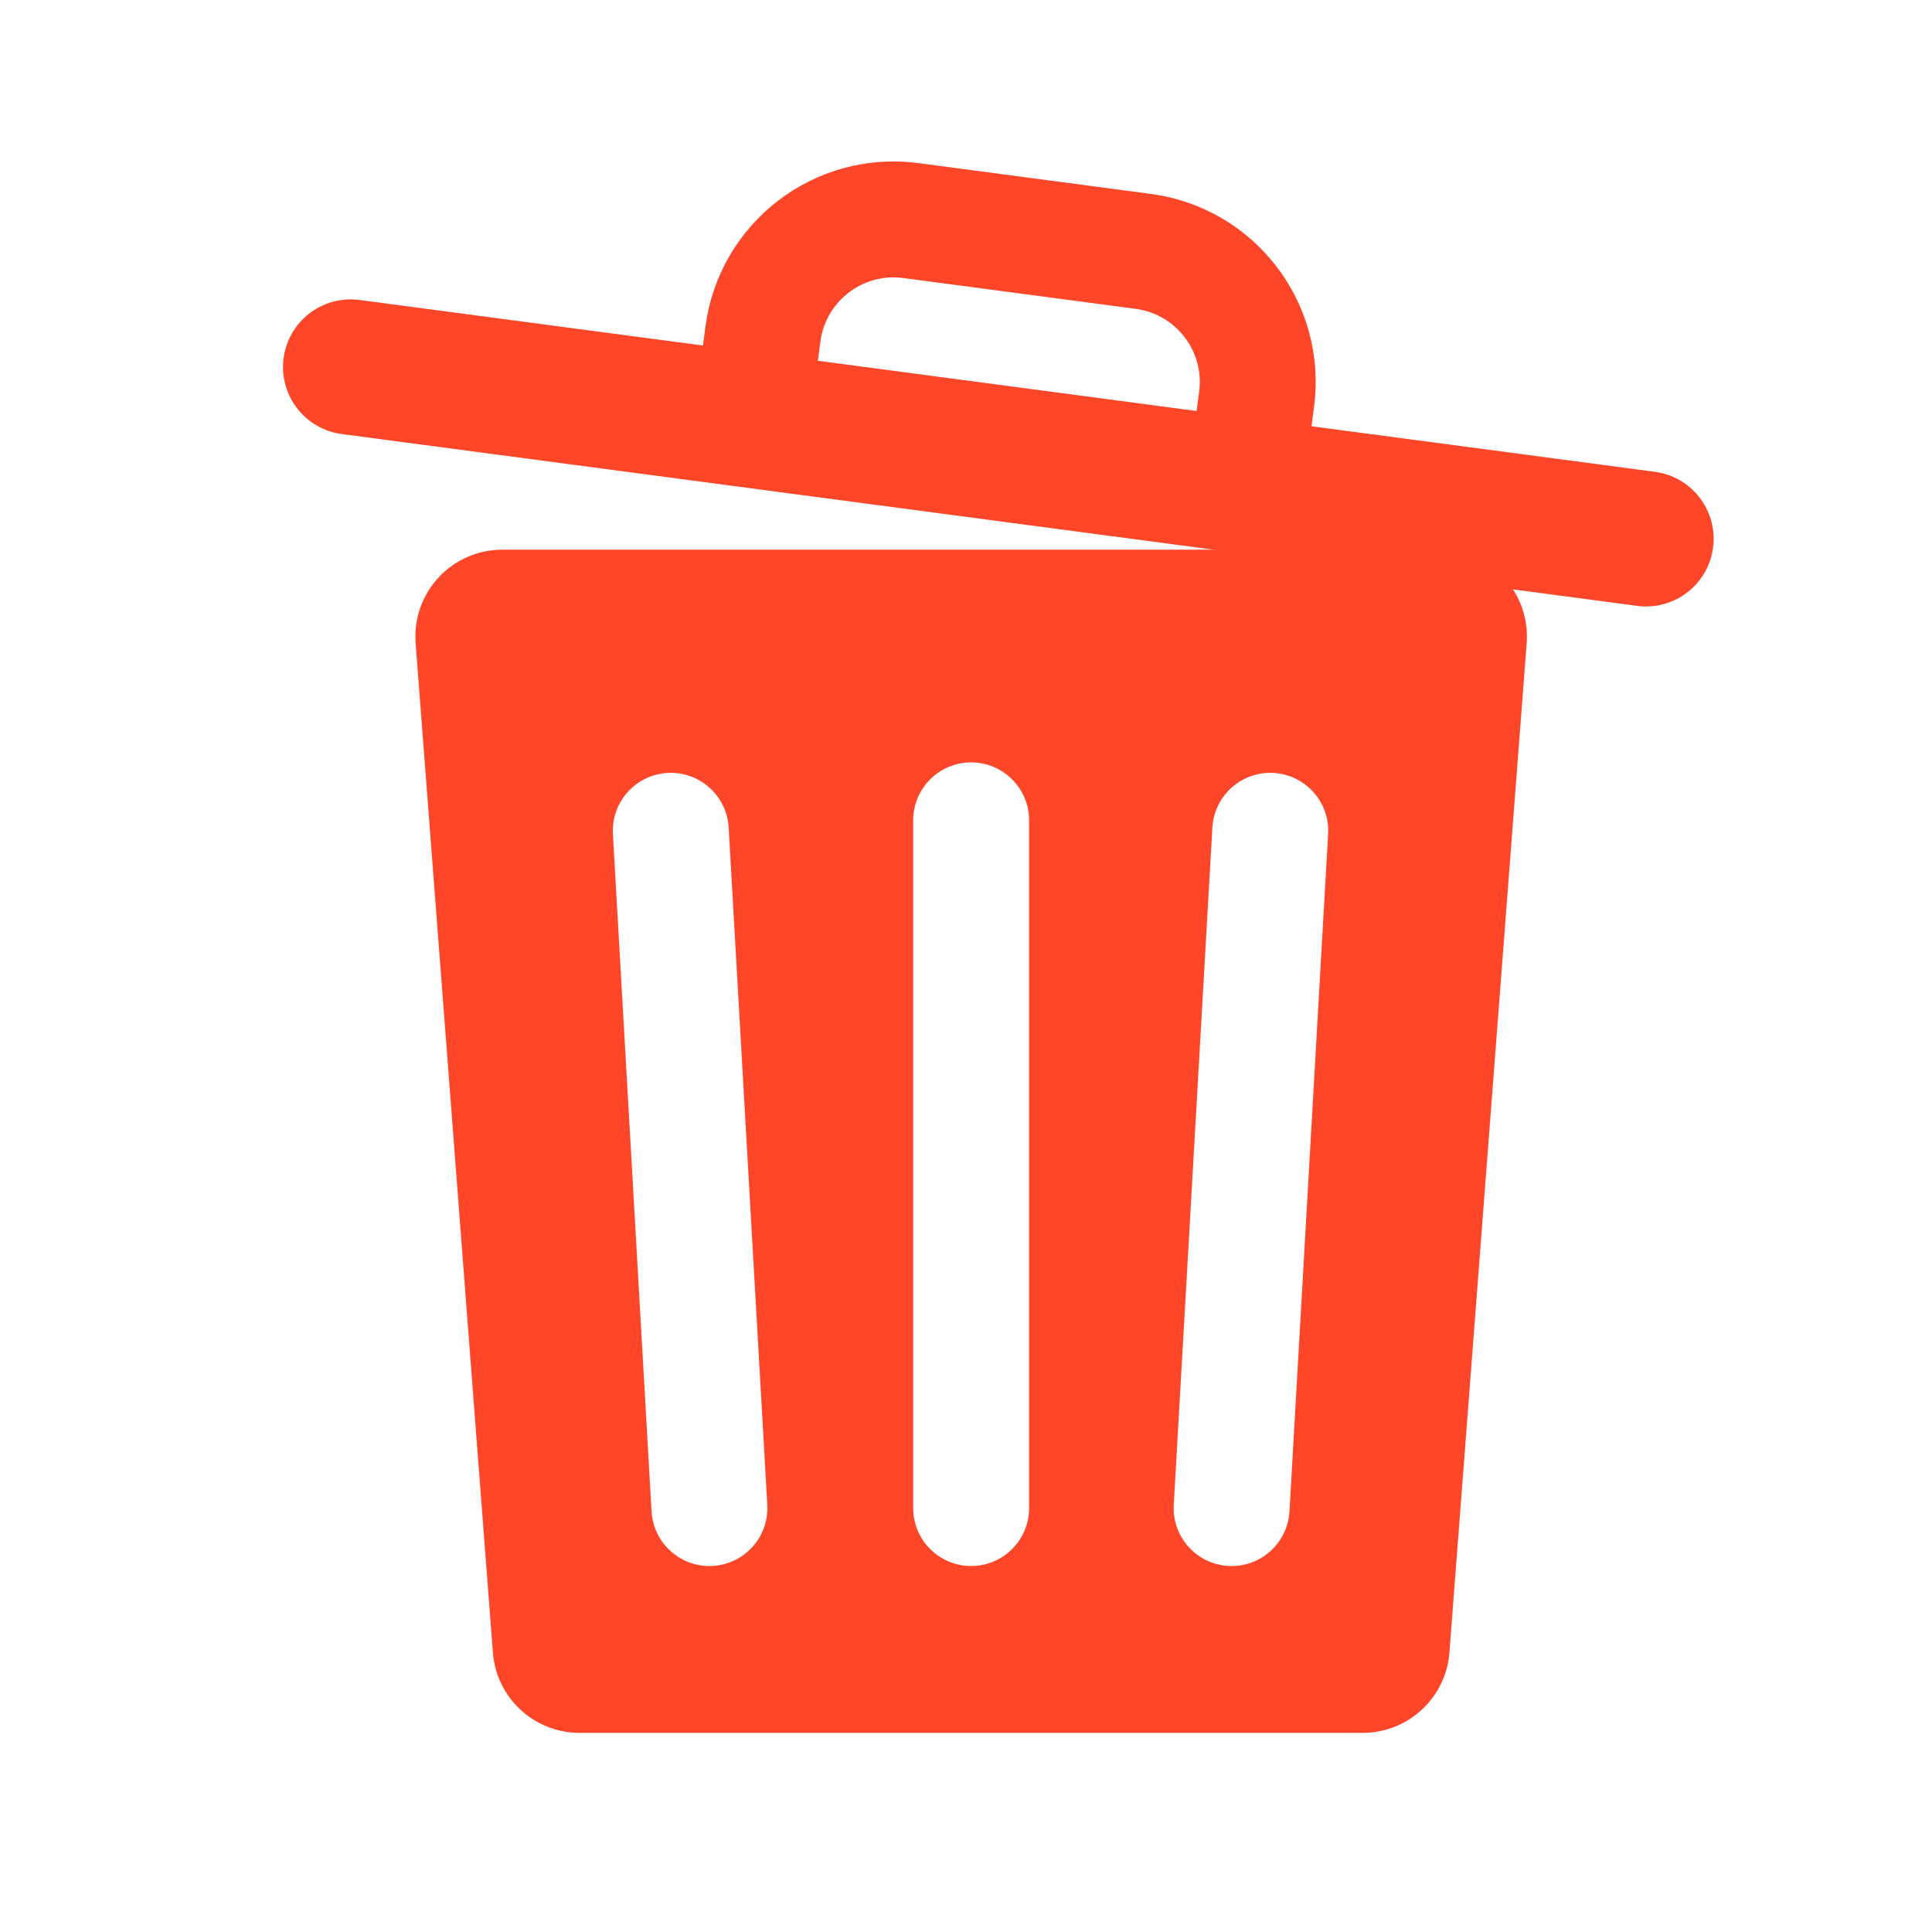 <?xml version="1.0" encoding="UTF-8" standalone="no"?><!DOCTYPE svg PUBLIC "-//W3C//DTD SVG 1.1//EN" "http://www.w3.org/Graphics/SVG/1.1/DTD/svg11.dtd"><svg width="100%" height="100%" viewBox="0 0 100 100" version="1.1" xmlns="http://www.w3.org/2000/svg" xmlns:xlink="http://www.w3.org/1999/xlink" xml:space="preserve" xmlns:serif="http://www.serif.com/" style="fill-rule:evenodd;clip-rule:evenodd;stroke-linecap:round;stroke-linejoin:round;stroke-miterlimit:1.5;"><path d="M74.534,32.951l-48.535,-0l4,52.242l40.535,0l4,-52.242Zm-27.268,9.51l0,35.596c0,1.656 1.345,3 3,3c1.656,0 3,-1.344 3,-3l0,-35.596c0,-1.655 -1.344,-3 -3,-3c-1.655,0 -3,1.345 -3,3Zm15.487,0.37l-2,35.056c-0.095,1.653 1.171,3.071 2.824,3.166c1.653,0.094 3.072,-1.172 3.166,-2.825l2,-35.055c0.094,-1.653 -1.171,-3.072 -2.824,-3.166c-1.653,-0.095 -3.072,1.171 -3.166,2.824Zm-31.029,0.342l2,35.055c0.095,1.653 1.513,2.919 3.166,2.825c1.654,-0.095 2.919,-1.513 2.825,-3.166l-2,-35.056c-0.095,-1.653 -1.513,-2.919 -3.166,-2.824c-1.653,0.094 -2.919,1.513 -2.825,3.166Z" style="fill:#ff4628;"/><path d="M79.021,33.294c0.096,-1.249 -0.334,-2.482 -1.186,-3.402c-0.851,-0.919 -2.048,-1.441 -3.301,-1.441l-48.535,-0c-1.253,-0 -2.45,0.522 -3.301,1.441c-0.852,0.92 -1.282,2.153 -1.186,3.402l4,52.243c0.179,2.345 2.135,4.156 4.487,4.156l40.535,0c2.352,0 4.307,-1.811 4.487,-4.156l4,-52.243Zm-9.345,4.157l-0.928,45.135c-0,0 -37.029,0.348 -37.029,0.348c0.001,-0 -0.863,-45.483 -0.863,-45.483l38.82,-0Z" style="fill:#ff4628;"/><path d="M18.149,18.996l67.048,8.894" style="fill:none;stroke:#ff4628;stroke-width:7px;"/><clipPath id="_clip1"><path d="M70.447,9.191l-33.034,-4.382l-2.398,18.075l33.034,4.382l2.398,-18.075Z"/></clipPath><g clip-path="url(#_clip1)"><path d="M65.041,20.669c0.495,-3.734 -2.13,-7.162 -5.864,-7.657c-3.715,-0.493 -8.309,-1.102 -12.024,-1.595c-3.737,-0.496 -7.167,2.131 -7.663,5.867c-0.655,4.936 -1.428,10.764 -1.428,10.764l25.55,3.39c0,-0 0.774,-5.833 1.429,-10.769Z" style="fill:none;stroke:#ff4628;stroke-width:6px;"/></g></svg>